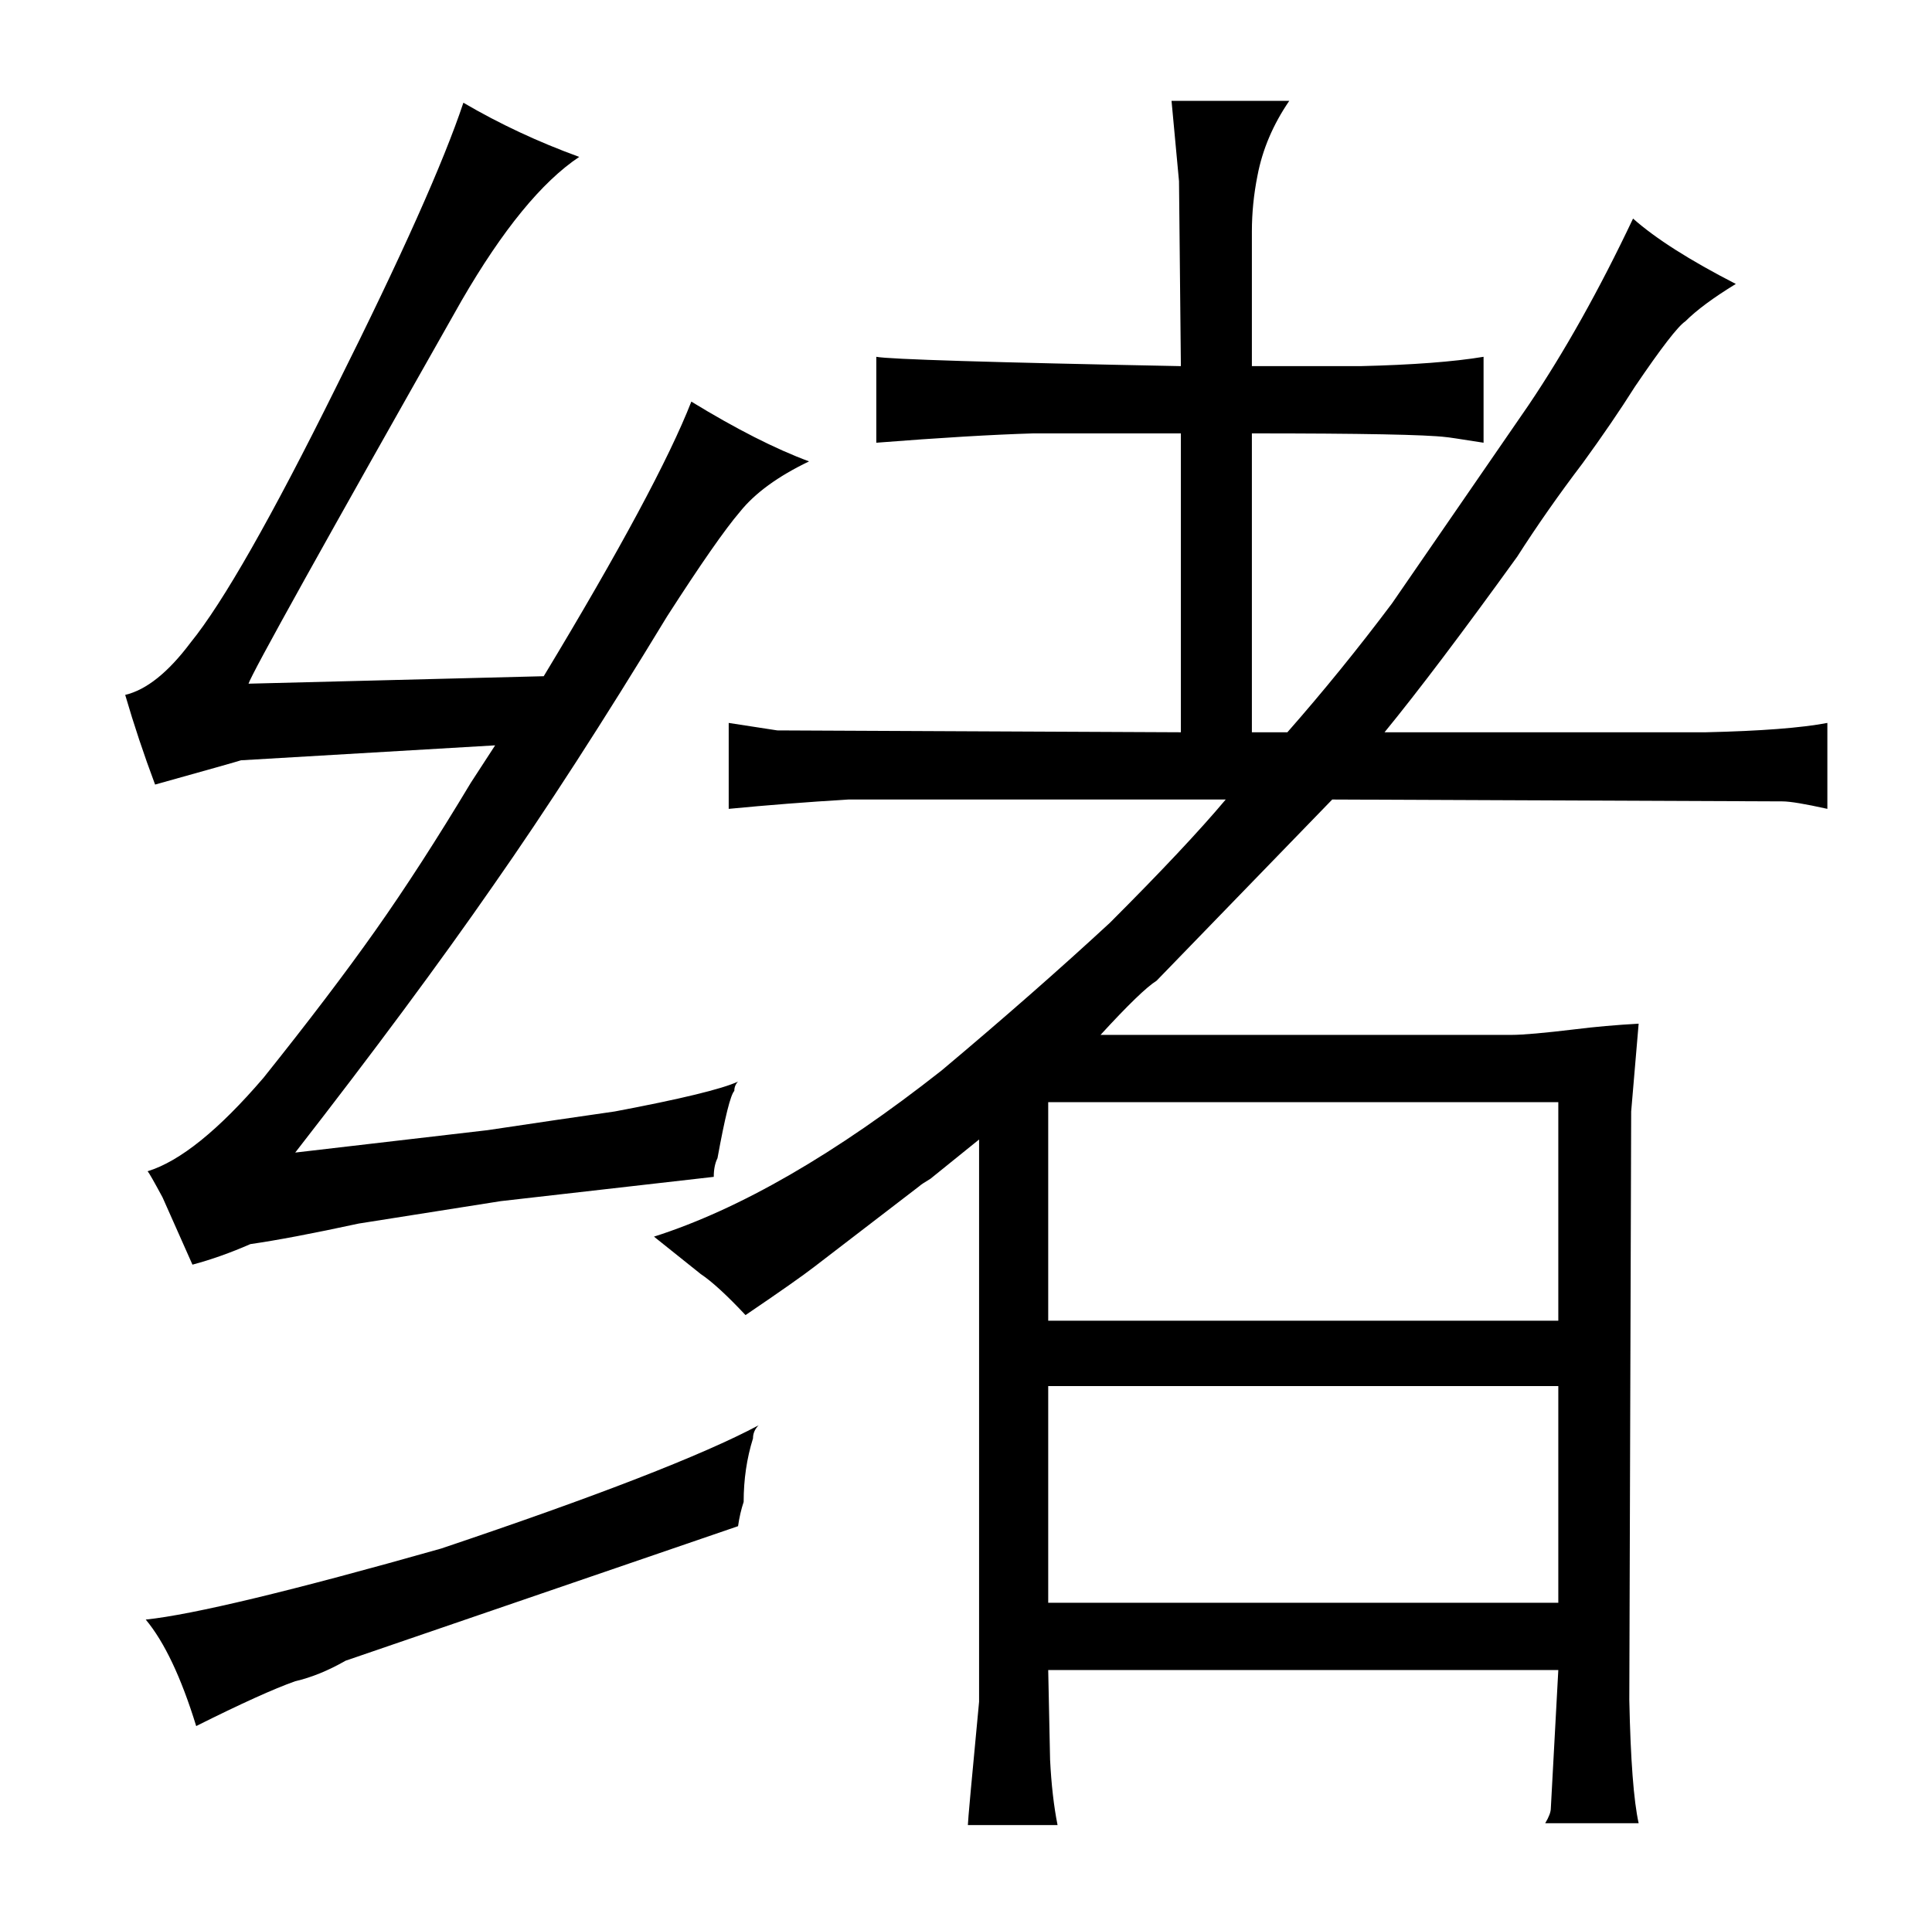 <?xml version="1.0" standalone="no"?>
<!DOCTYPE svg PUBLIC "-//W3C//DTD SVG 1.1//EN" "http://www.w3.org/Graphics/SVG/1.1/DTD/svg11.dtd" >
<svg xmlns="http://www.w3.org/2000/svg" xmlns:xlink="http://www.w3.org/1999/xlink" version="1.1" viewBox="-10 0 1034 1024">
  <g transform="matrix(1 0 0 -1 0 820)">
   <path fill="currentColor"
d="M73 400q43 12 46 13l136 8l-13 -20q-27 -45 -51 -79t-60 -79q-36 -42 -62 -50q1 -1 8 -14l16 -36q15 4 31 11q21 3 58 11l76 12l114 13q0 6 2 10q6 33 9 36q0 3 2 5q-13 -6 -66 -16q-28 -4 -68 -10l-103 -12q63 81 106 143q42 60 93 144q27 42 39 56q12 15 37 27
q-27 10 -63 32q-18 -46 -79 -147l-158 -4q3 9 114 205q33 57 63 77q-33 12 -62 29q-16 -48 -68 -152q-52 -105 -78 -137q-18 -24 -35 -28q7 -24 16 -48zM388 16q0 18 5 34q0 4 3 7q-45 -24 -170 -66q-120 -34 -158 -38q15 -18 27 -57q36 18 53 24q13 3 27 11l210 72
q1 7 3 13zM514 -91q-6 -63 -6 -66h48q-3 15 -4 35l-1 48h273l-4 -74q0 -3 -3 -8h50q-4 18 -5 66l1 315l4 47q-18 -1 -34 -3q-25 -3 -34 -3h-220q22 24 30 29l94 97l241 -1q6 0 24 -4v46q-21 -4 -65 -5h-172q27 33 71 94q16 25 35 50q16 22 28 41q21 31 27 35q9 9 27 20
q-37 19 -55 35q-27 -57 -56 -100l-73 -106q-27 -36 -56 -69h-19v160q88 0 104 -2q1 0 20 -3v46q-24 -4 -66 -5h-58v72q0 15 3 30q4 21 17 40h-63l4 -43l1 -99q-153 3 -163 5v-46q51 4 84 5h79v-160l-216 1l-26 4v-46q31 3 64 5h202q-21 -25 -62 -66q-40 -37 -90 -79
q-85 -67 -154 -89l25 -20q9 -6 24 -22q28 19 37 26l56 43q1 1 6 4l26 21v-301zM551 -38v116h273v-116h-273zM551 113v117h273v-117h-273z" />
  </g>

</svg>
